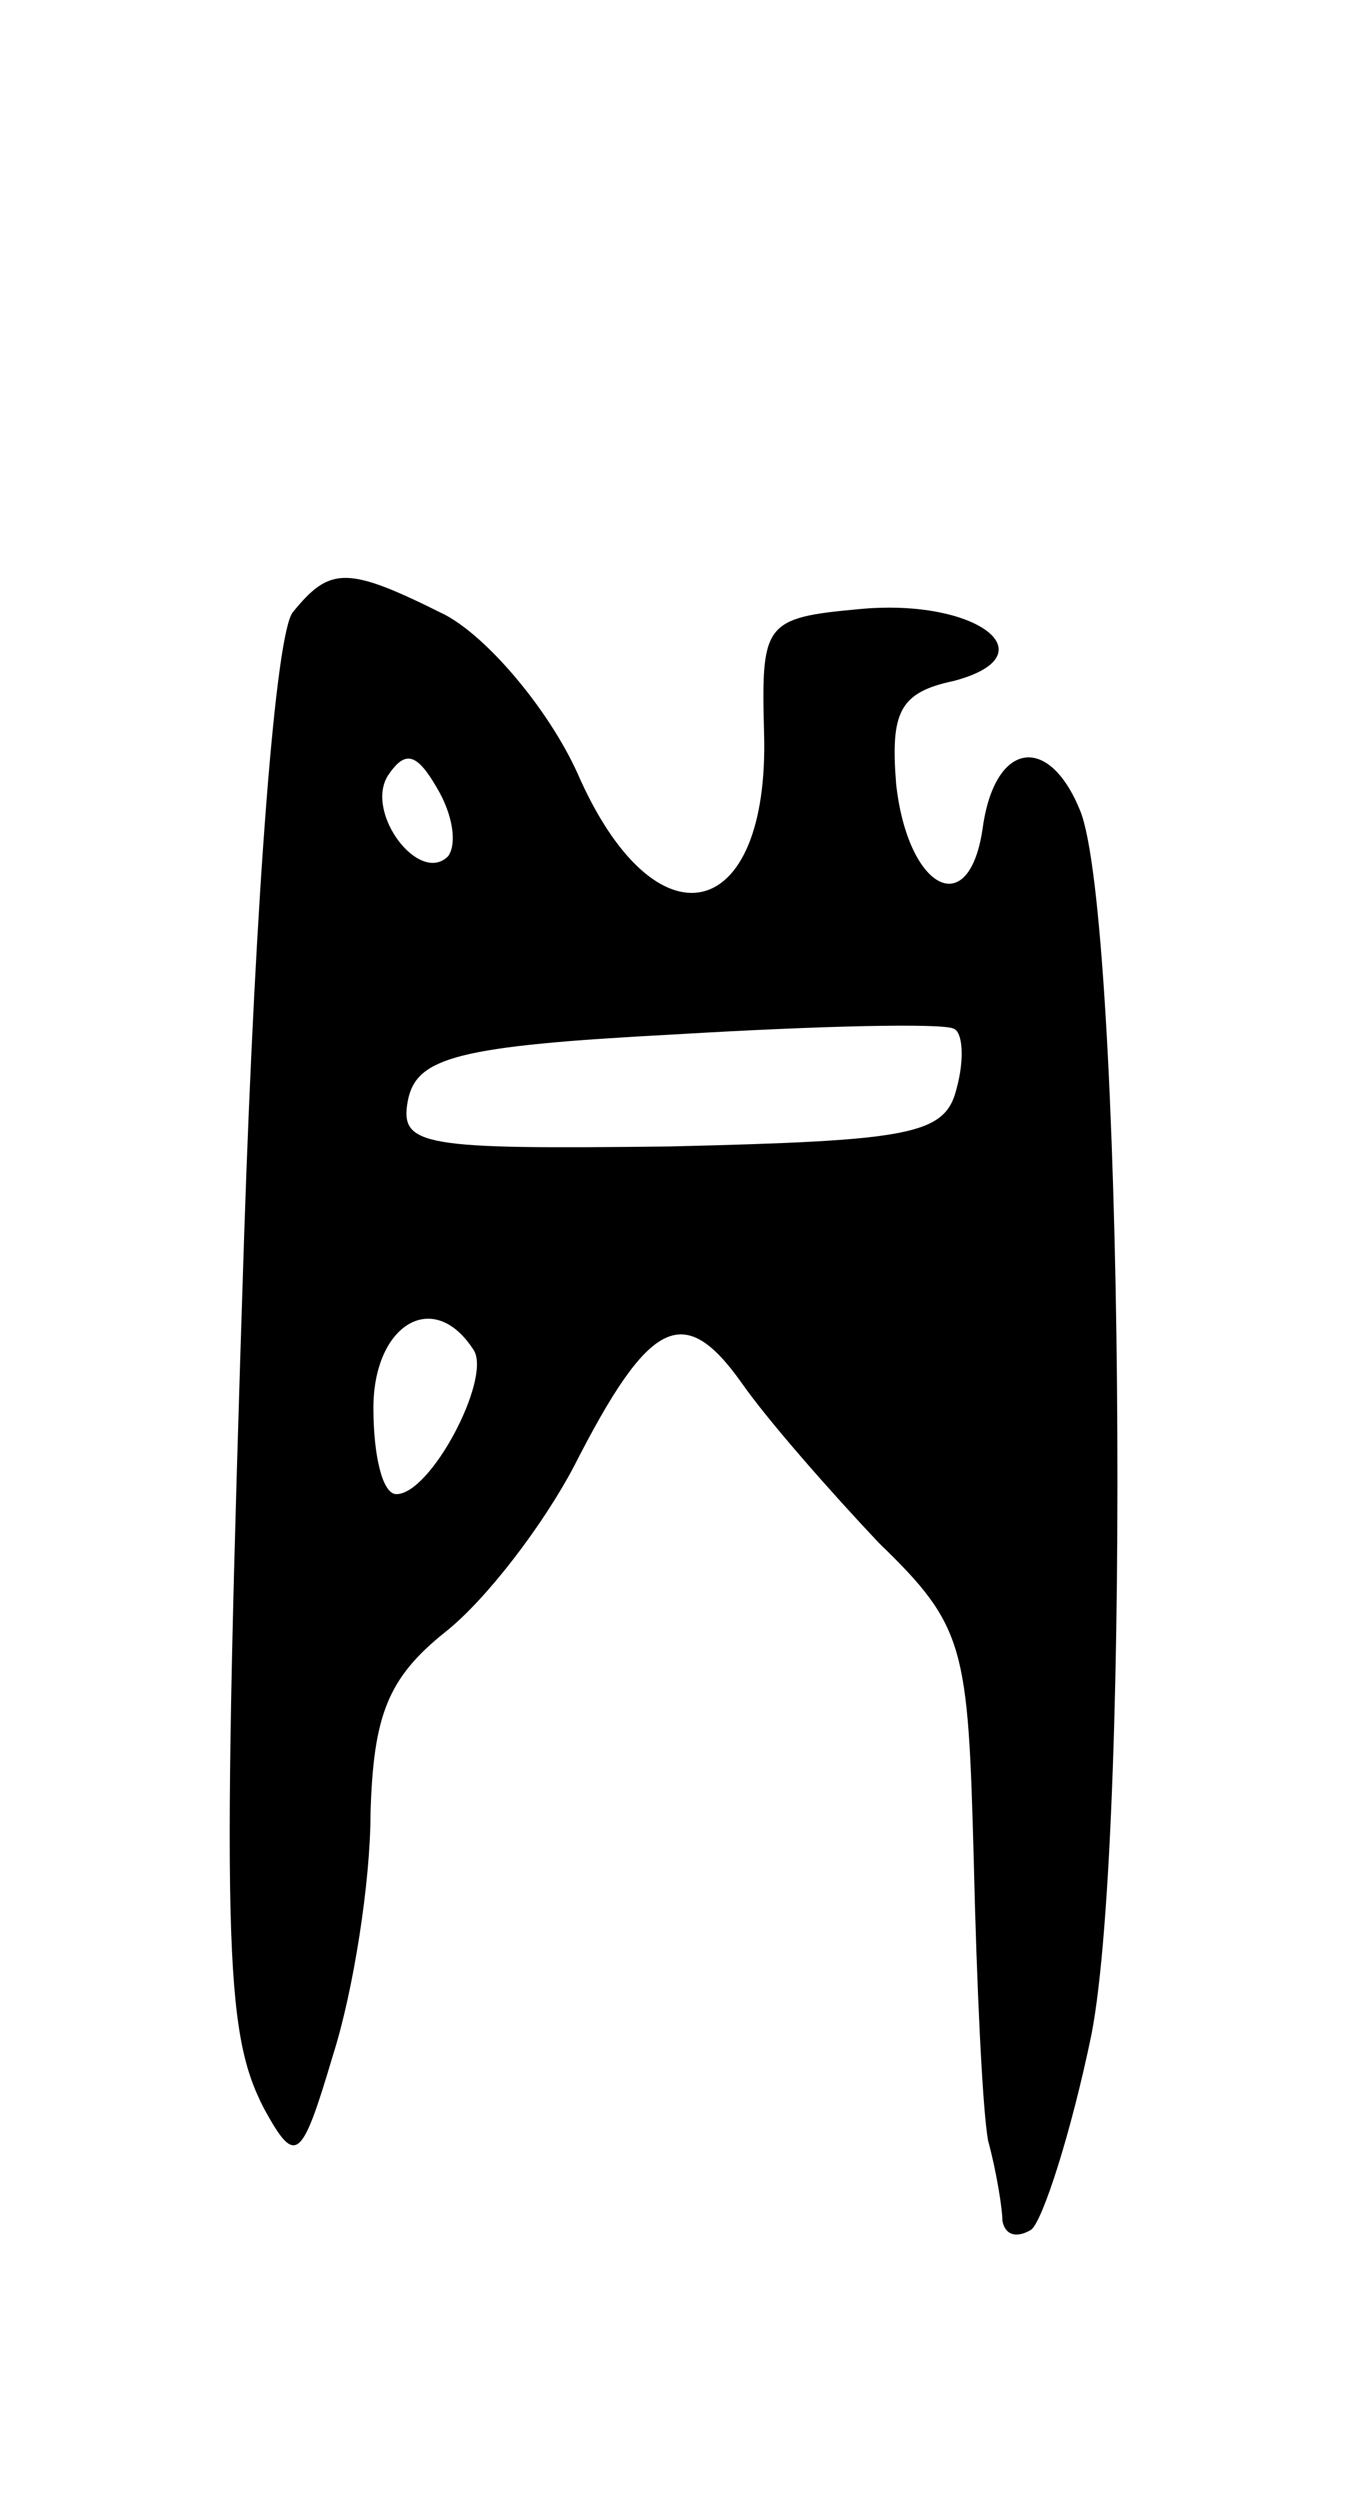 <svg version="1.0" xmlns="http://www.w3.org/2000/svg"
 width="47pt" height="87pt" viewBox="0 0 47 87"
 preserveAspectRatio="xMidYMid meet">
<g transform="translate(0,87) scale(0.1,-0.1)"
fill="#000000" stroke="none">
<path d="M102 657 c-6 -7 -13 -97 -17 -217 -8 -247 -7 -277 7 -304 11 -20 13
-18 24 19 7 22 13 60 13 84 1 34 6 47 26 63 14 11 34 37 45 58 26 51 38 57 58
29 9 -13 31 -38 48 -56 30 -29 31 -36 33 -110 1 -43 3 -87 5 -98 3 -11 5 -24
5 -28 1 -5 5 -6 10 -3 4 3 14 34 21 68 14 72 11 390 -4 426 -11 27 -30 24 -34
-7 -5 -32 -26 -20 -30 16 -2 25 1 32 20 36 34 9 8 29 -33 25 -33 -3 -34 -5
-33 -43 2 -67 -38 -76 -65 -14 -10 22 -31 47 -46 55 -34 17 -40 17 -53 1z m54
-85 c-10 -10 -29 15 -21 28 6 9 10 8 17 -4 6 -10 7 -20 4 -24z m177 -81 c-4
-16 -16 -18 -100 -20 -86 -1 -94 0 -91 16 3 15 17 19 93 23 50 3 93 4 97 2 3
-1 4 -10 1 -21z m-168 -91 c6 -10 -15 -50 -27 -50 -5 0 -8 14 -8 30 0 29 21
42 35 20z"/>
</g>
</svg>
